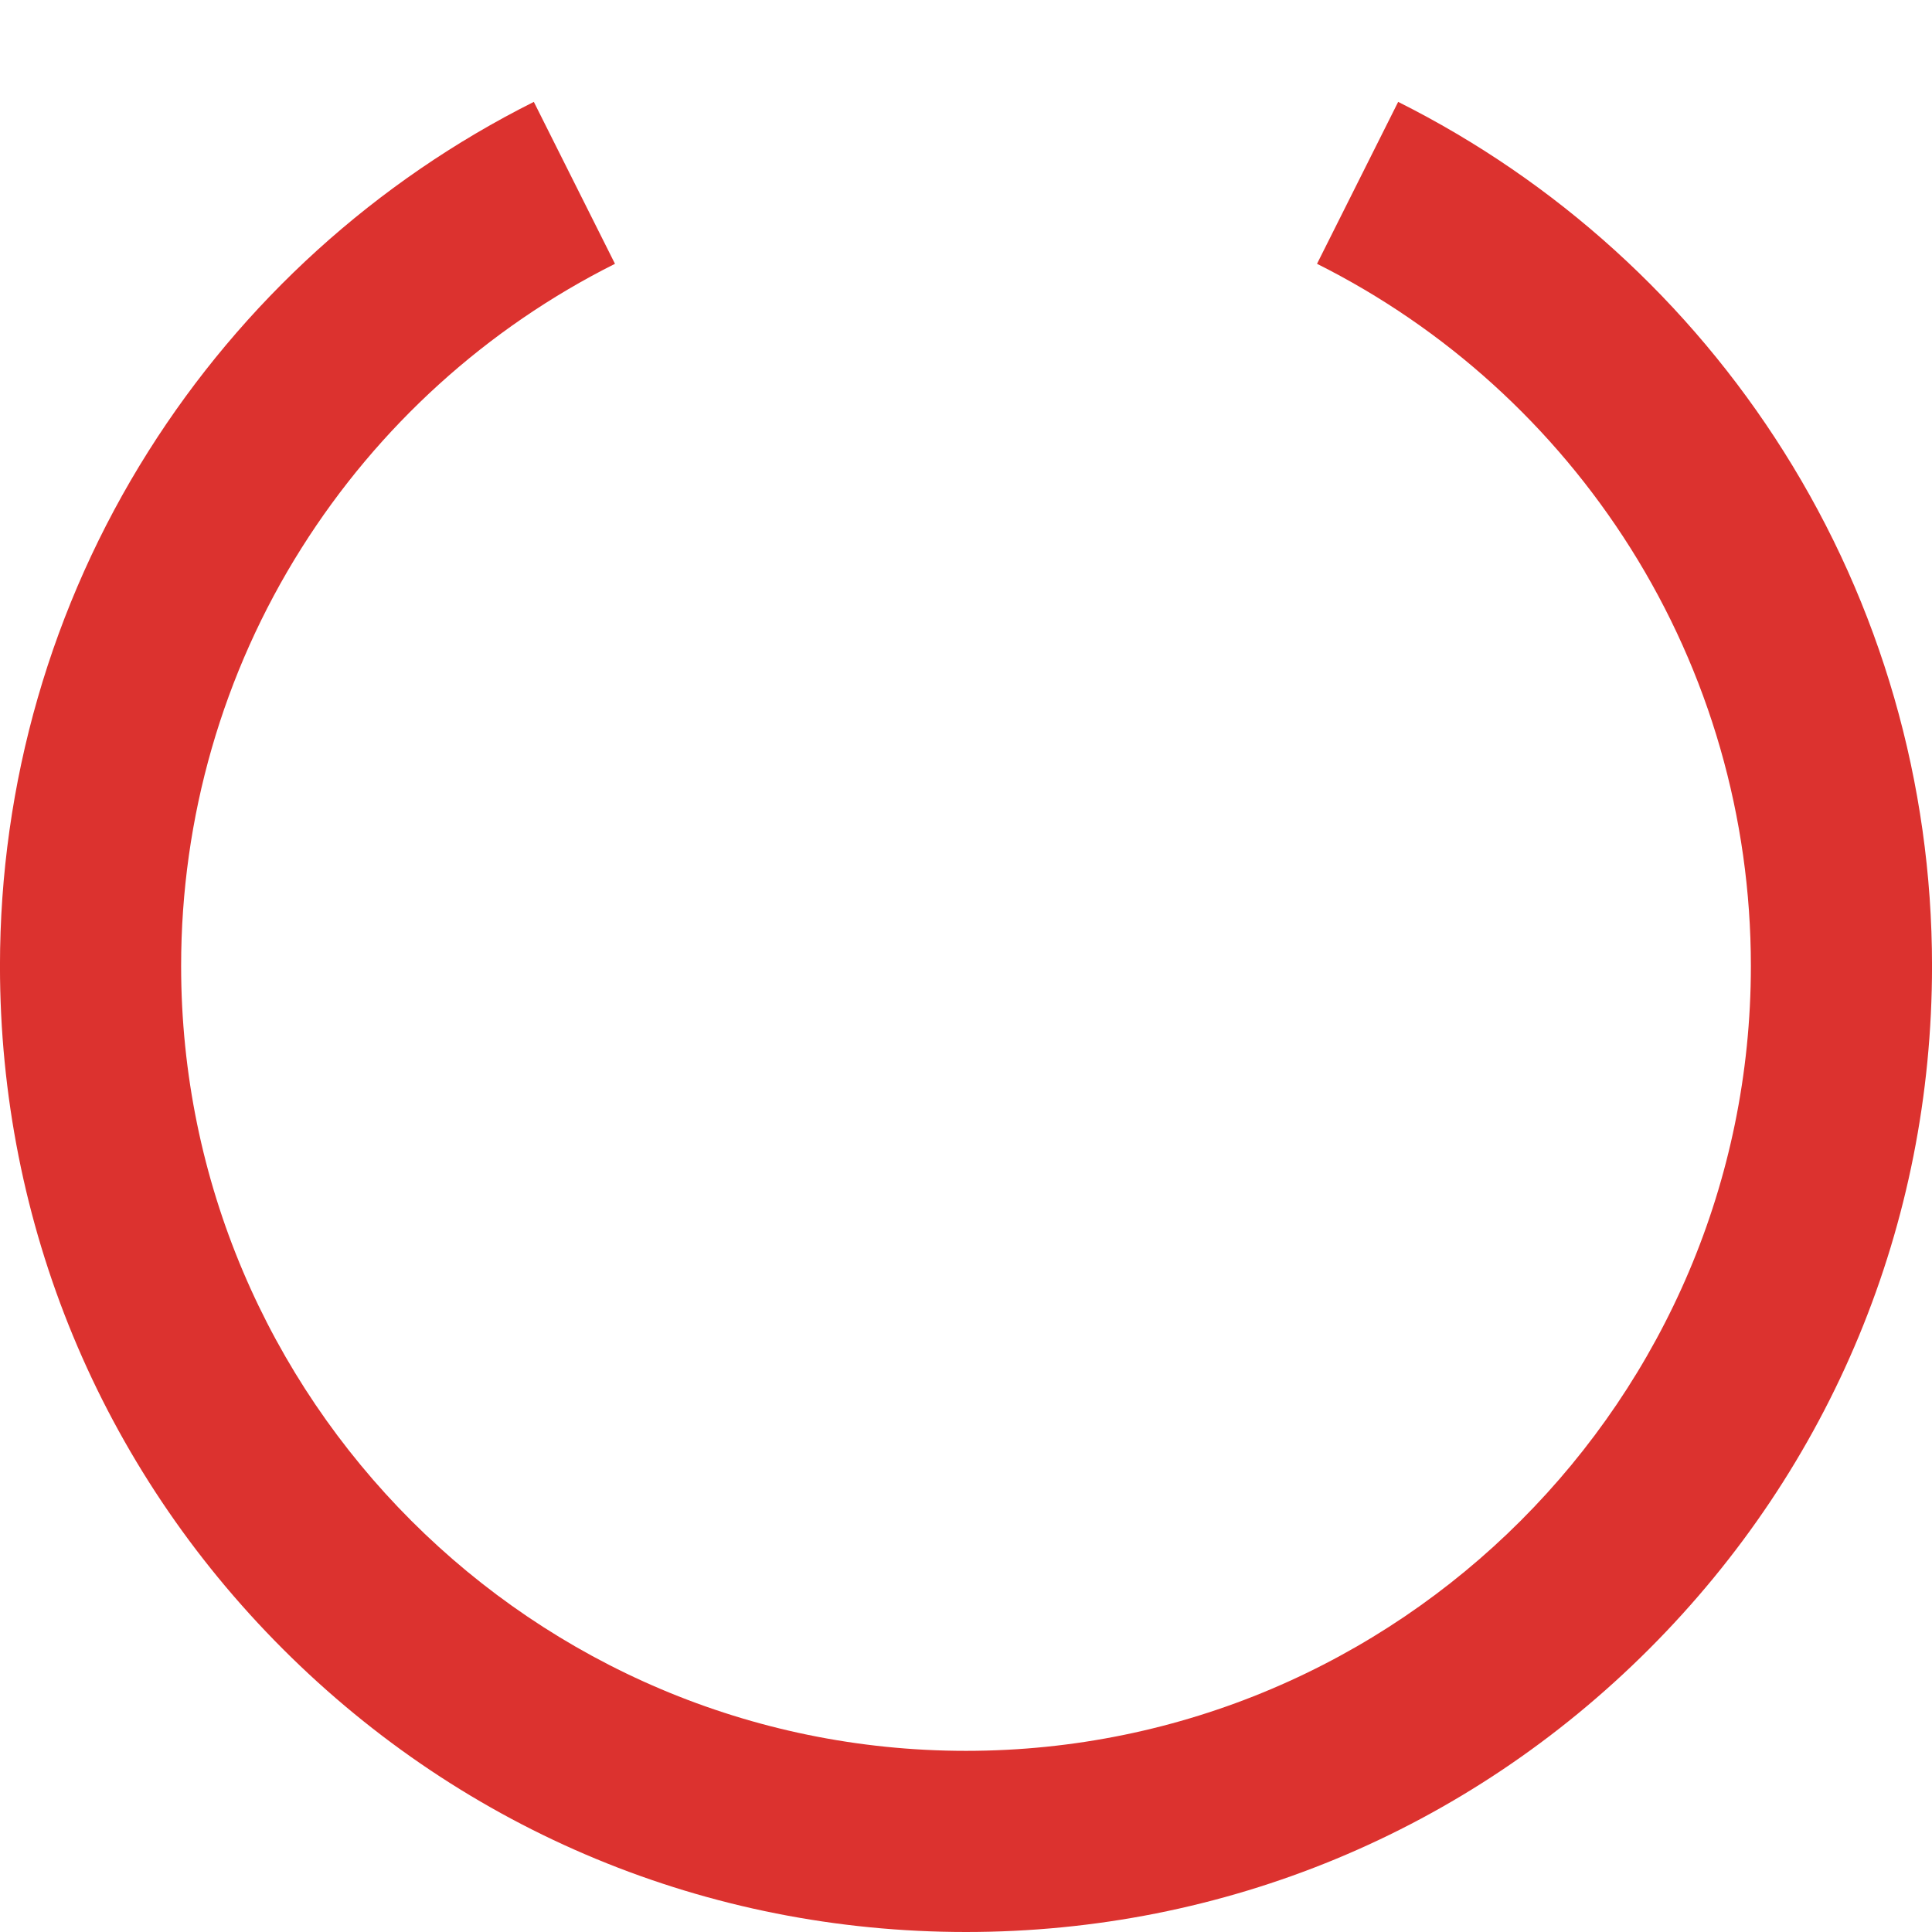 <!DOCTYPE svg PUBLIC "-//W3C//DTD SVG 1.1//EN" "http://www.w3.org/Graphics/SVG/1.1/DTD/svg11.dtd">
<svg xmlns="http://www.w3.org/2000/svg" xmlns:xlink="http://www.w3.org/1999/xlink" version="1.1" width="64px" height="64px" viewBox="0 0 64 64">
<path d="M32 64c-8.547 0-16.583-3.329-22.628-9.373s-9.373-14.080-9.373-22.628c0-6.052 1.699-11.946 4.913-17.043 3.125-4.956 7.542-8.961 12.772-11.581l2.688 5.364c-4.252 2.13-7.843 5.387-10.384 9.417-2.609 4.138-3.988 8.925-3.988 13.843 0 14.336 11.664 26 26 26s26-11.664 26-26c0-4.918-1.379-9.705-3.988-13.843-2.541-4.030-6.132-7.287-10.384-9.417l2.688-5.364c5.231 2.62 9.647 6.625 12.772 11.581 3.214 5.097 4.913 10.991 4.913 17.043 0 8.547-3.329 16.583-9.373 22.628s-14.080 9.373-22.628 9.373z" fill="#dc322f"/>
</svg>
